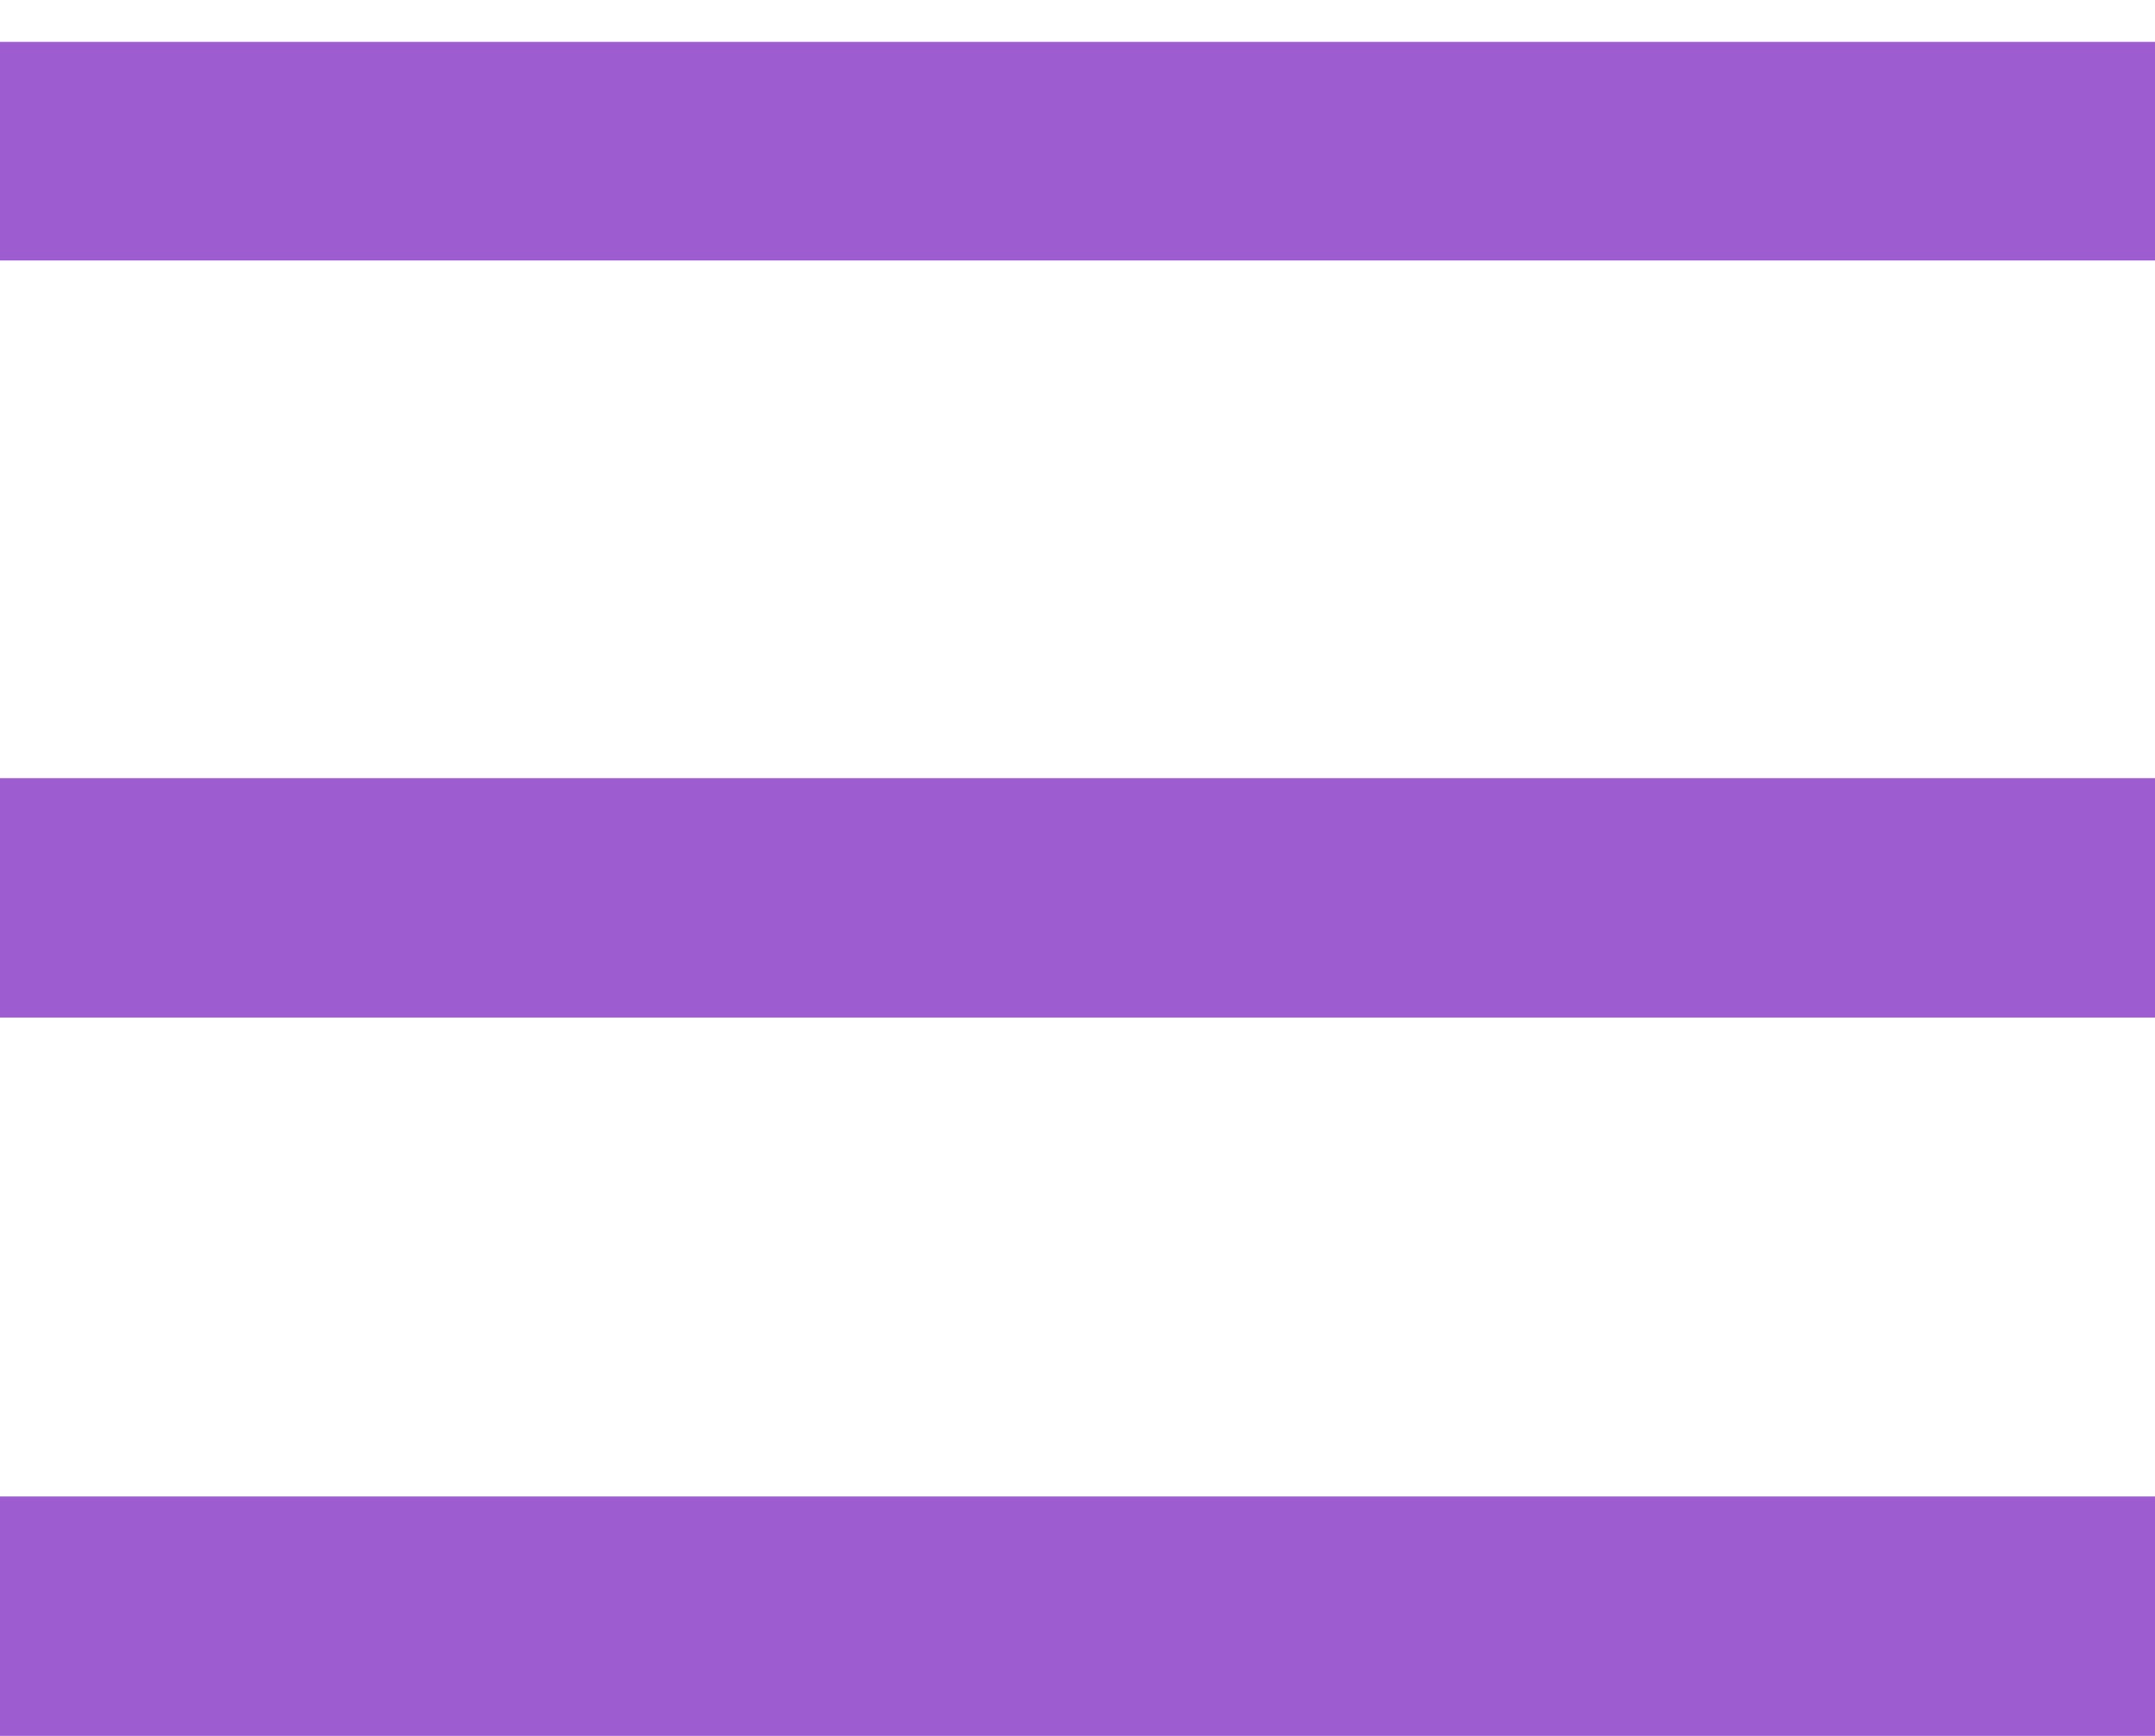 <svg width="36" height="29" viewBox="0 0 36 29" fill="none" xmlns="http://www.w3.org/2000/svg">
<rect x="-0.5" y="0.5" width="35" height="2.652" transform="matrix(-1 0 0 1 35 0.7)" fill="#9D5CD0" stroke="#9D5CD0"/>
<path d="M35.5 13.5H0.5V16.5H35.5V13.5Z" fill="#9D5CD0" stroke="#9D5CD0"/>
<path d="M35.5 25.5H0.5V28.5H35.5V25.5Z" fill="#9D5CD0" stroke="#9D5CD0"/>
</svg>
